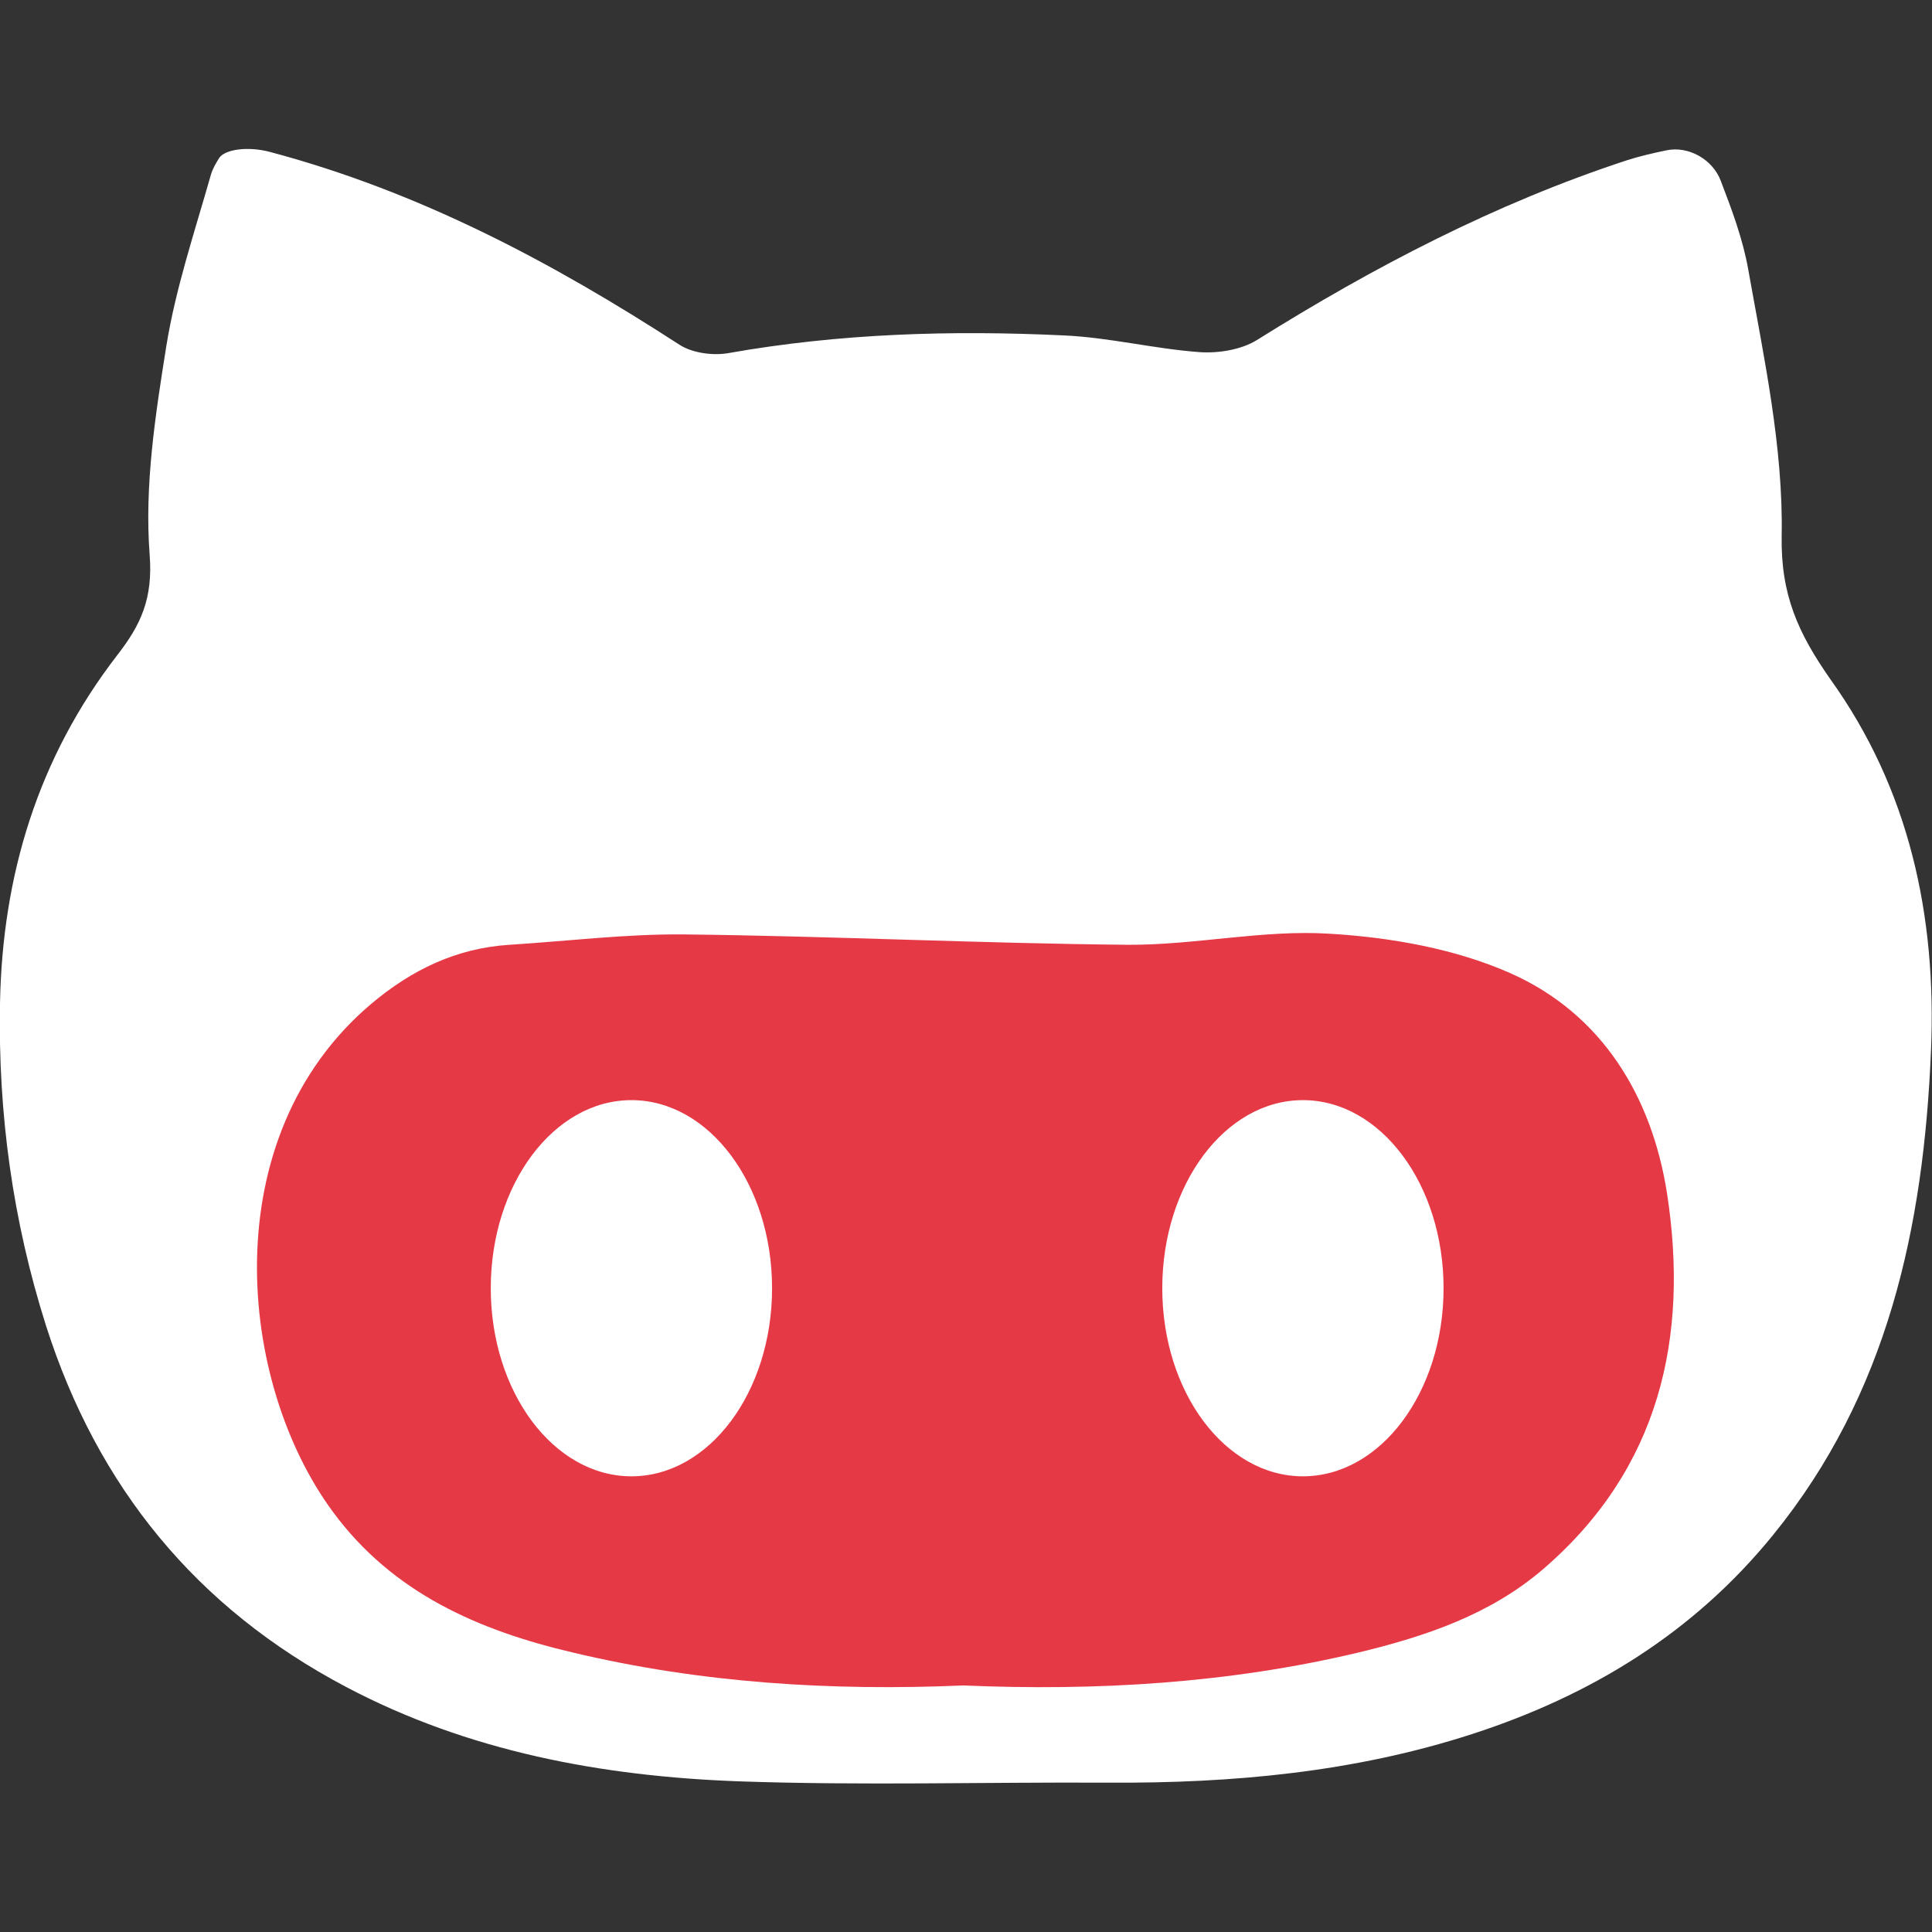 <?xml version="1.0" encoding="utf-8"?>
<!-- Generator: Adobe Illustrator 25.2.0, SVG Export Plug-In . SVG Version: 6.00 Build 0)  -->
<svg version="1.1" id="Capa_1" xmlns="http://www.w3.org/2000/svg" xmlns:xlink="http://www.w3.org/1999/xlink" x="0px" y="0px"
	 viewBox="0 0 578.3 578.3" style="enable-background:new 0 0 578.3 578.3;" xml:space="preserve">
<rect x="0" y="0" width="578.3" height="578.3" fill="#333333" stroke="none"/>
<style type="text/css">
	.st0{fill:#FFFFFF;}
	.st1{fill:#E63946;}
</style>
<path class="st0" d="M533.3,160.4c0.5-26.5-5.3-53.3-10-79.7c-1.6-9.1-4.9-17.9-8.2-26.5c-2.4-6.5-9.7-10.6-16.3-9.2
	c-4.3,0.9-8.2,1.8-11.9,3c-39.3,12.9-75.7,31.9-110.7,53.8c-4.7,2.9-11.5,4-17.2,3.6c-13.6-1-27-4.4-40.6-5
	c-33.6-1.6-67.1-0.6-100.4,5.3c-4.6,0.8-10.7,0-14.6-2.5c-38.1-24.7-77.8-45.8-122.5-57.7c-6.7-1.8-13.6-0.8-15.3,1.8
	c-1,1.6-2,3.3-2.5,5.1c-4.8,16.9-10.5,33.8-13.3,51.1c-3.3,20.7-6.6,41.9-5,62.6c1,13-2.6,20.9-9.7,30C11.4,226.8,0.7,261.9,0,300.4
	c-0.6,32.9,3.8,65,13.8,96.5c15.4,48.2,45,84.4,89.7,108c36.7,19.4,76.7,26.8,117.6,28.3c36.9,1.3,73.9,0.2,110.8,0.4
	c37,0.2,73.5-3.1,108.9-14.6s66.1-30.2,89.9-59.5c34.4-42.3,45.1-92.2,47.3-145c1.7-40.4-6.5-78.3-30.2-111.3
	C538.3,189.6,533,178.1,533.3,160.4z"/>
<path class="st1" d="M462,469.6c-15.9,13.7-35.3,20.2-55.2,25c-39,9.3-78.7,11.6-118.5,9.9c-39.4,1.7-78.3-0.7-116.6-9.8
	c-28.3-6.6-54.1-17.8-72-42.1C71.1,414,63.8,340.5,111.1,300.5c12.1-10.2,25.5-16.7,41.4-17.7c17.5-1.1,35.1-3.3,52.6-3.1
	c44.2,0.5,88.4,2.7,132.6,3.1c20.2,0.1,40.5-4.6,60.5-3.3c18.2,1.1,37.4,4.5,53.9,11.8c27.5,12.2,42.4,37,46.9,66
	C505.6,400.3,496.8,439.6,462,469.6z"/>
<ellipse class="st0" cx="390" cy="385.6" rx="42.1" ry="56.3"/>
<ellipse class="st0" cx="189" cy="385.6" rx="42.1" ry="56.3"/>
</svg>
